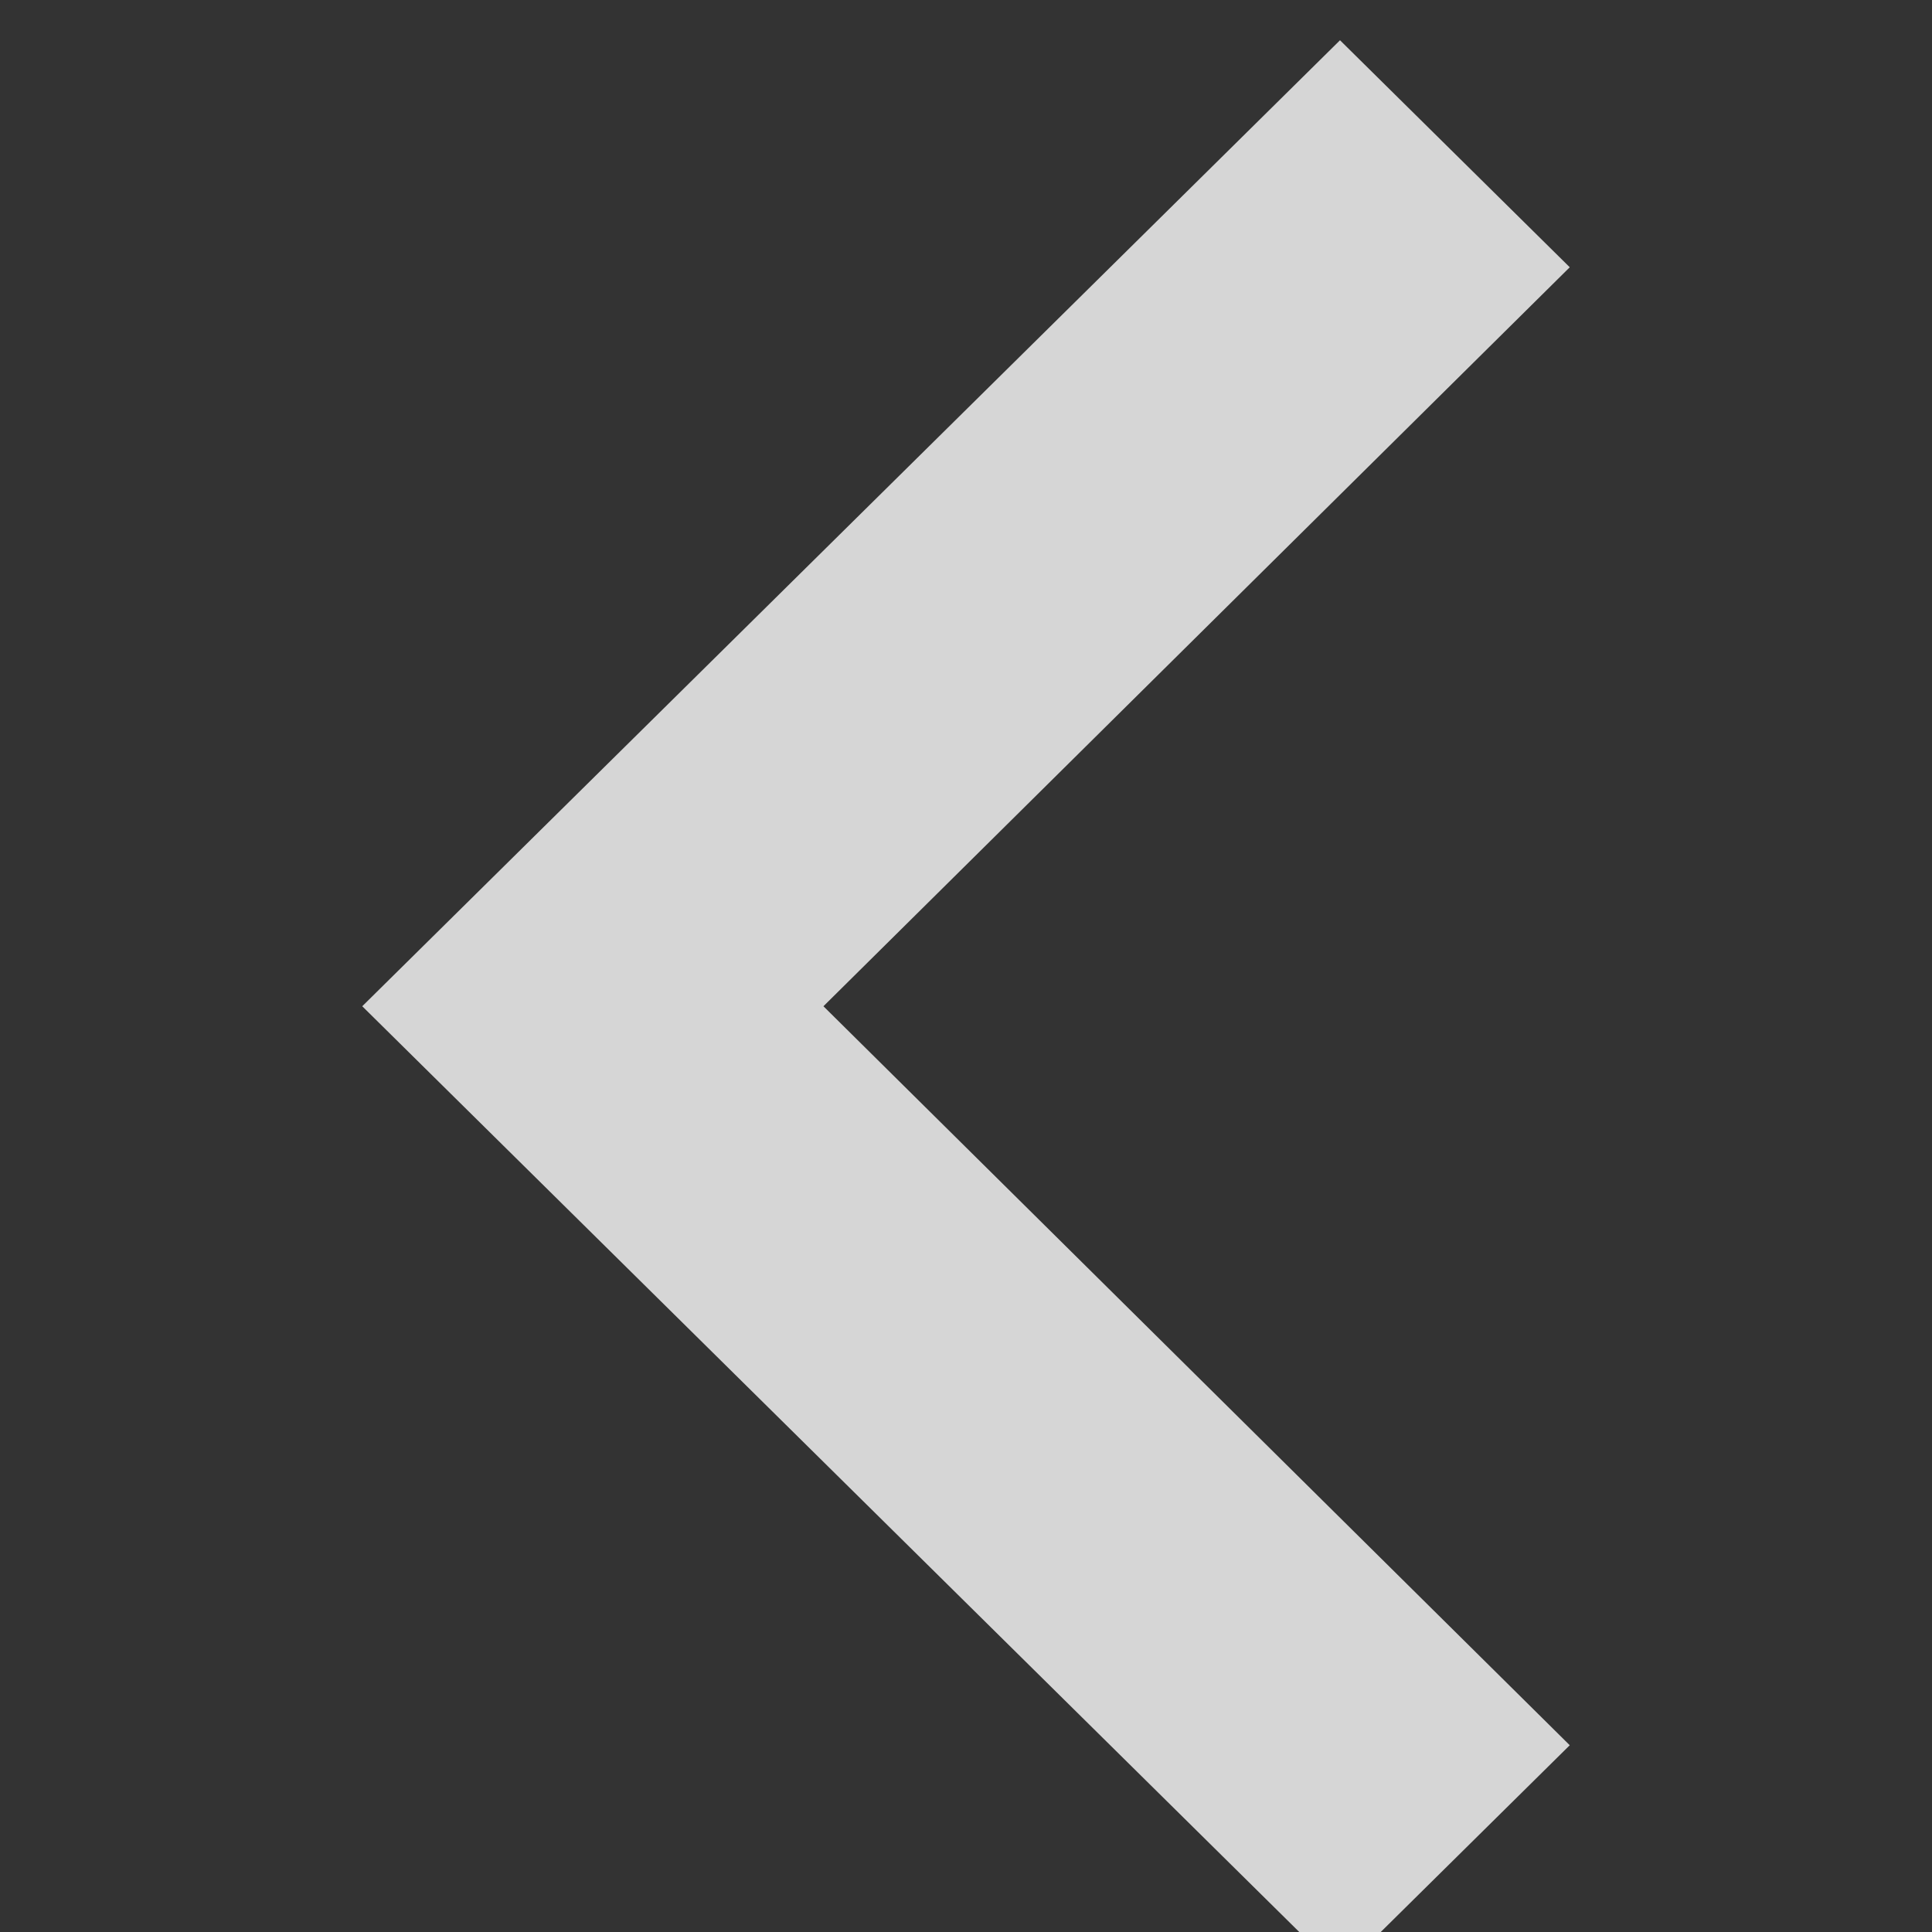 <svg width="24" height="24" viewBox="0 0 24 24" fill="none" xmlns="http://www.w3.org/2000/svg">
<rect x="0" y="0" width="24" height="24" fill="#333333" stroke="none"/>
<g clip-path="url(#clip0_487_52)">
<path opacity="0.8" d="M19.5 3.32L10.229 12.5L19.5 21.68L16.646 24.5L4.5 12.5L16.646 0.5L19.5 3.32Z" fill="white"/>
</g>
<defs>
<clipPath id="clip0_487_52">
<rect width="24" height="24" fill="white"/>
</clipPath>
</defs>
</svg>
